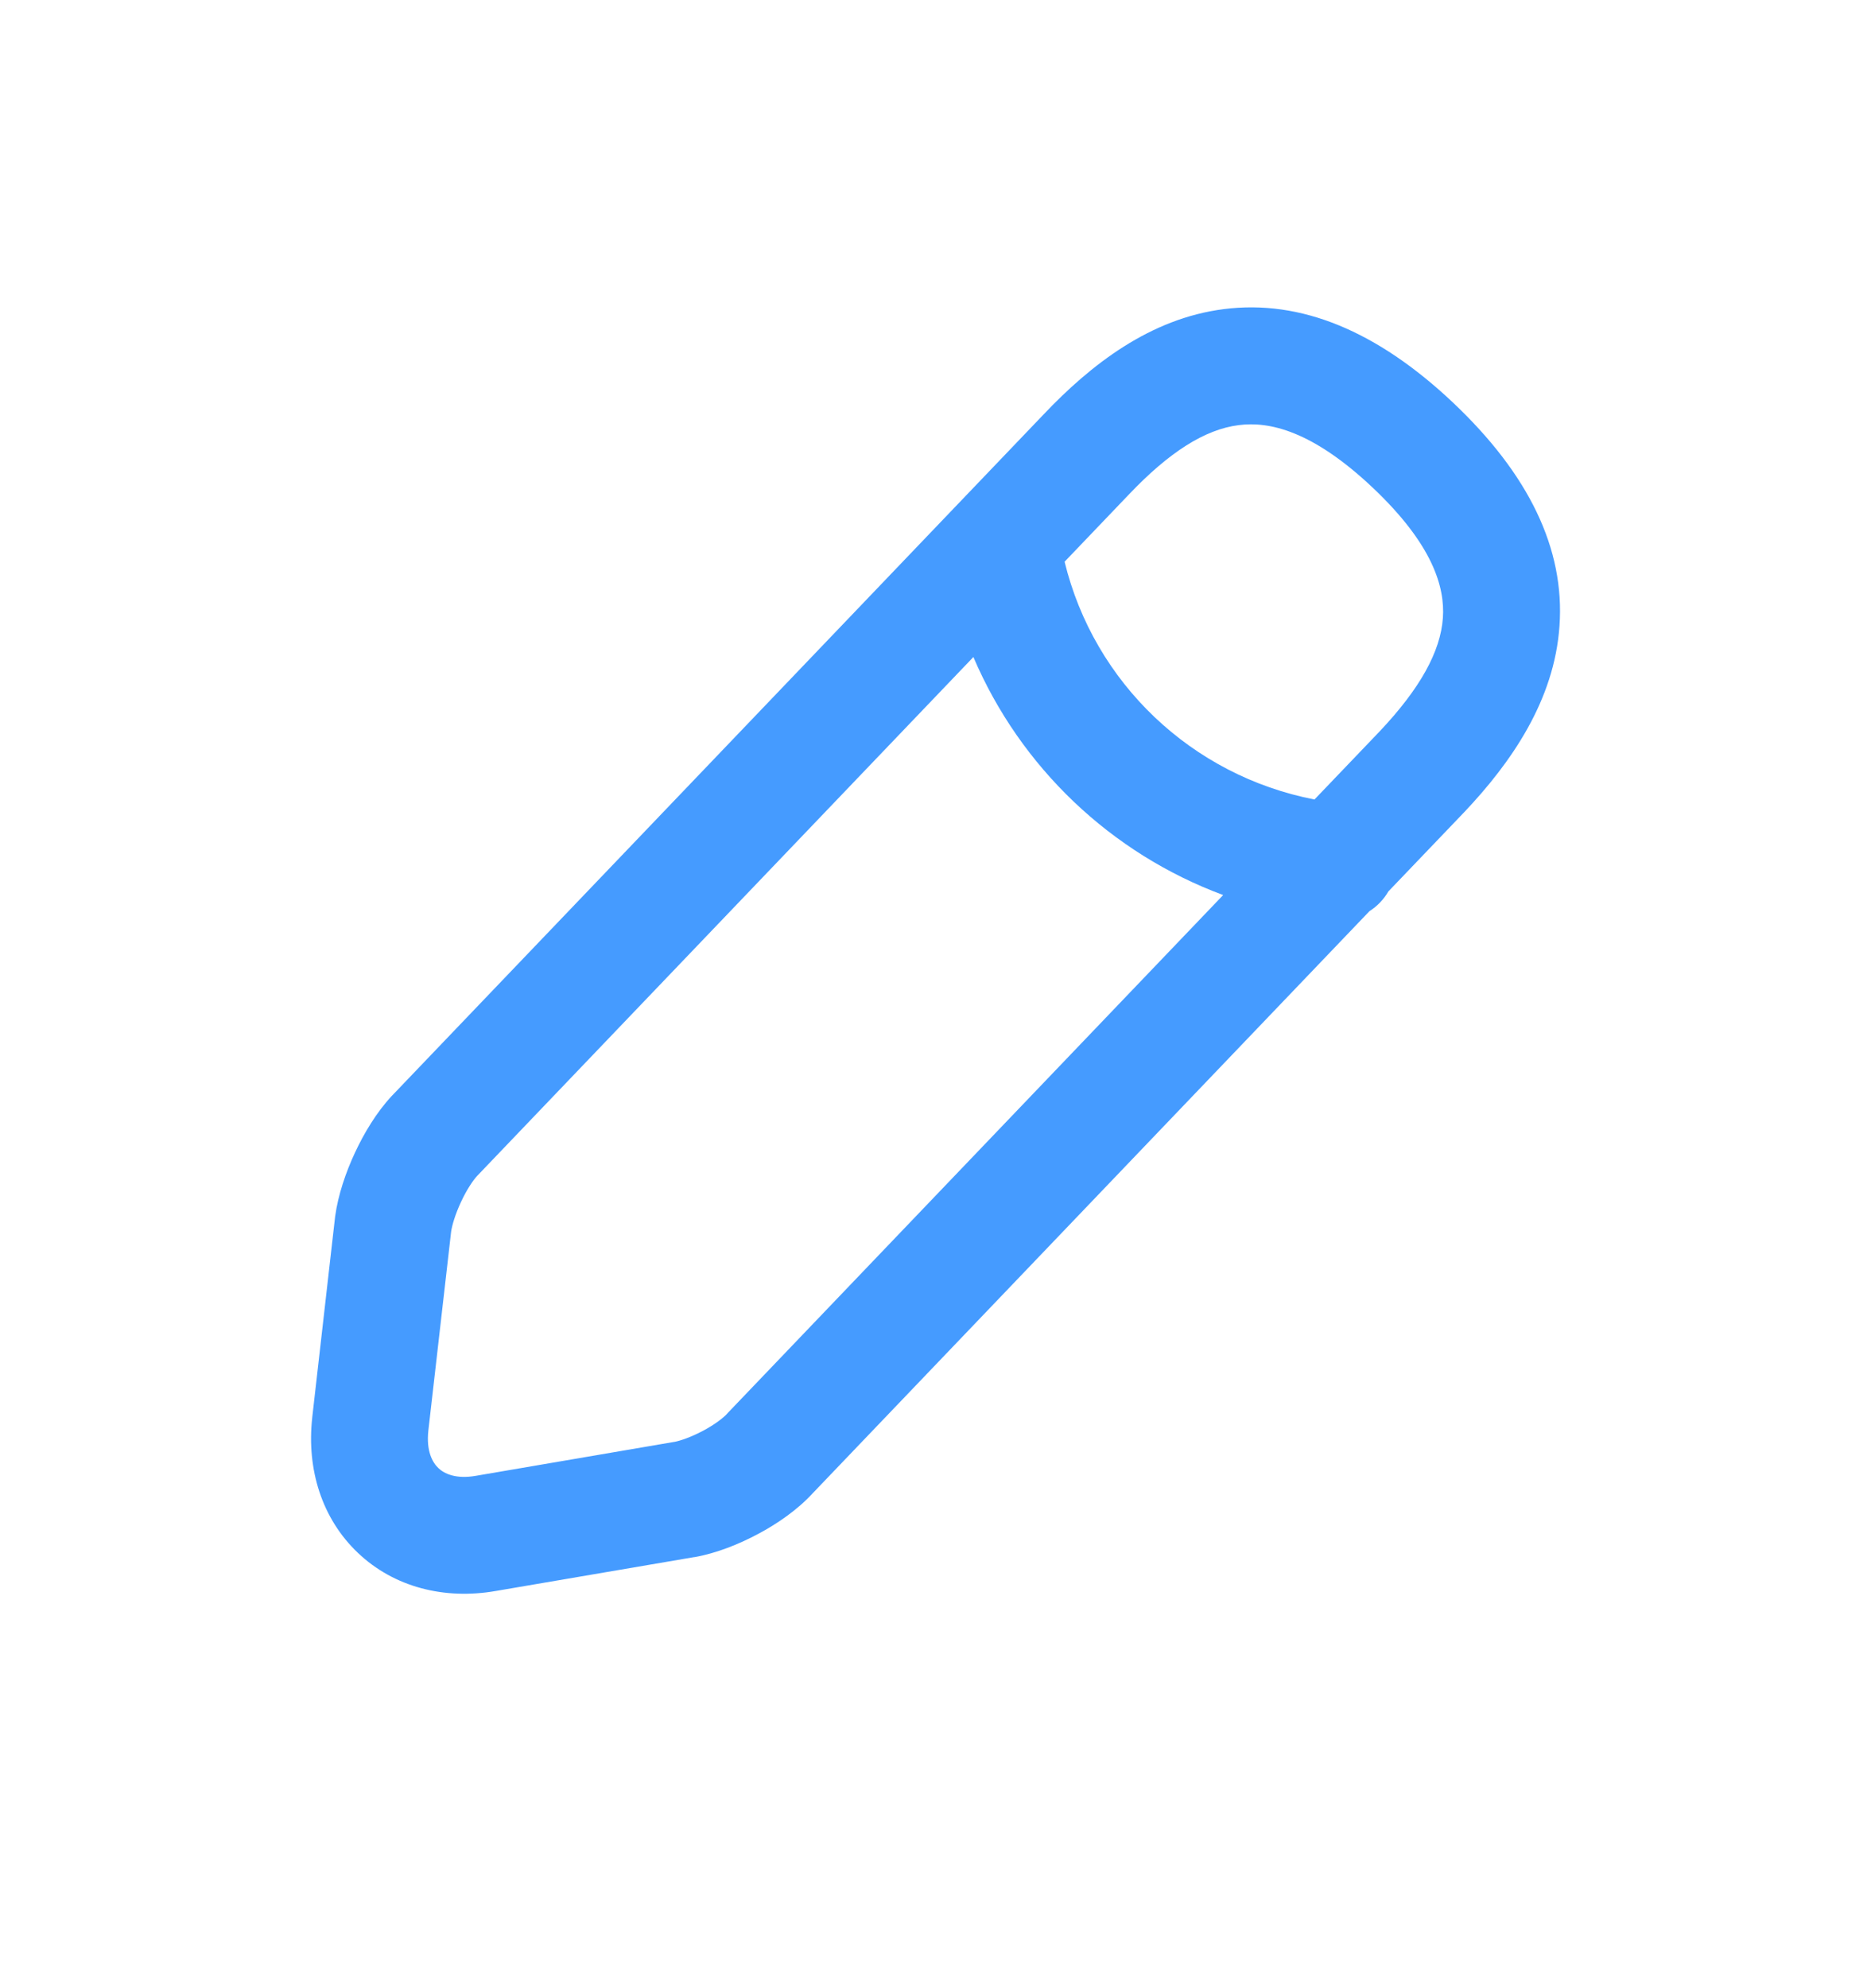 <svg width="16" height="17" viewBox="0 0 16 17" fill="none" xmlns="http://www.w3.org/2000/svg">
<path fill-rule="evenodd" clip-rule="evenodd" d="M10.466 2.643C11.123 2.559 11.775 2.83 12.422 3.439L12.423 3.44C13.072 4.053 13.383 4.691 13.336 5.353C13.292 5.989 12.924 6.519 12.522 6.944L12.52 6.946L11.873 7.622C11.833 7.691 11.777 7.749 11.711 7.791L6.951 12.767C6.819 12.911 6.645 13.03 6.483 13.116C6.319 13.204 6.126 13.281 5.941 13.314L5.937 13.314L4.238 13.604C4.238 13.604 4.239 13.604 4.238 13.604C3.799 13.68 3.369 13.571 3.061 13.278C2.753 12.986 2.621 12.564 2.67 12.122L2.67 12.121L2.866 10.401C2.891 10.217 2.958 10.021 3.036 9.855C3.113 9.689 3.221 9.509 3.351 9.37L3.354 9.367L8.924 3.544C8.925 3.543 8.925 3.543 8.925 3.543C9.328 3.118 9.835 2.723 10.466 2.643ZM11.241 6.836L11.796 6.256C11.796 6.256 11.796 6.256 11.796 6.256C12.143 5.889 12.319 5.572 12.339 5.283C12.357 5.021 12.254 4.656 11.736 4.167C11.222 3.683 10.854 3.601 10.593 3.635C10.305 3.671 9.998 3.865 9.651 4.231L9.649 4.233L9.104 4.803C9.356 5.839 10.192 6.633 11.241 6.836ZM8.324 5.618C8.726 6.56 9.5 7.297 10.46 7.653L6.225 12.08L6.217 12.089C6.187 12.122 6.115 12.179 6.012 12.234C5.91 12.288 5.819 12.319 5.767 12.329C5.766 12.329 5.766 12.329 5.765 12.329L4.069 12.619C3.897 12.649 3.798 12.6 3.749 12.553C3.699 12.506 3.644 12.409 3.663 12.233C3.663 12.234 3.663 12.233 3.663 12.233L3.858 10.53C3.866 10.476 3.893 10.383 3.942 10.278C3.992 10.17 4.046 10.092 4.079 10.056L8.324 5.618Z" fill="#459BFF"/>
</svg>
